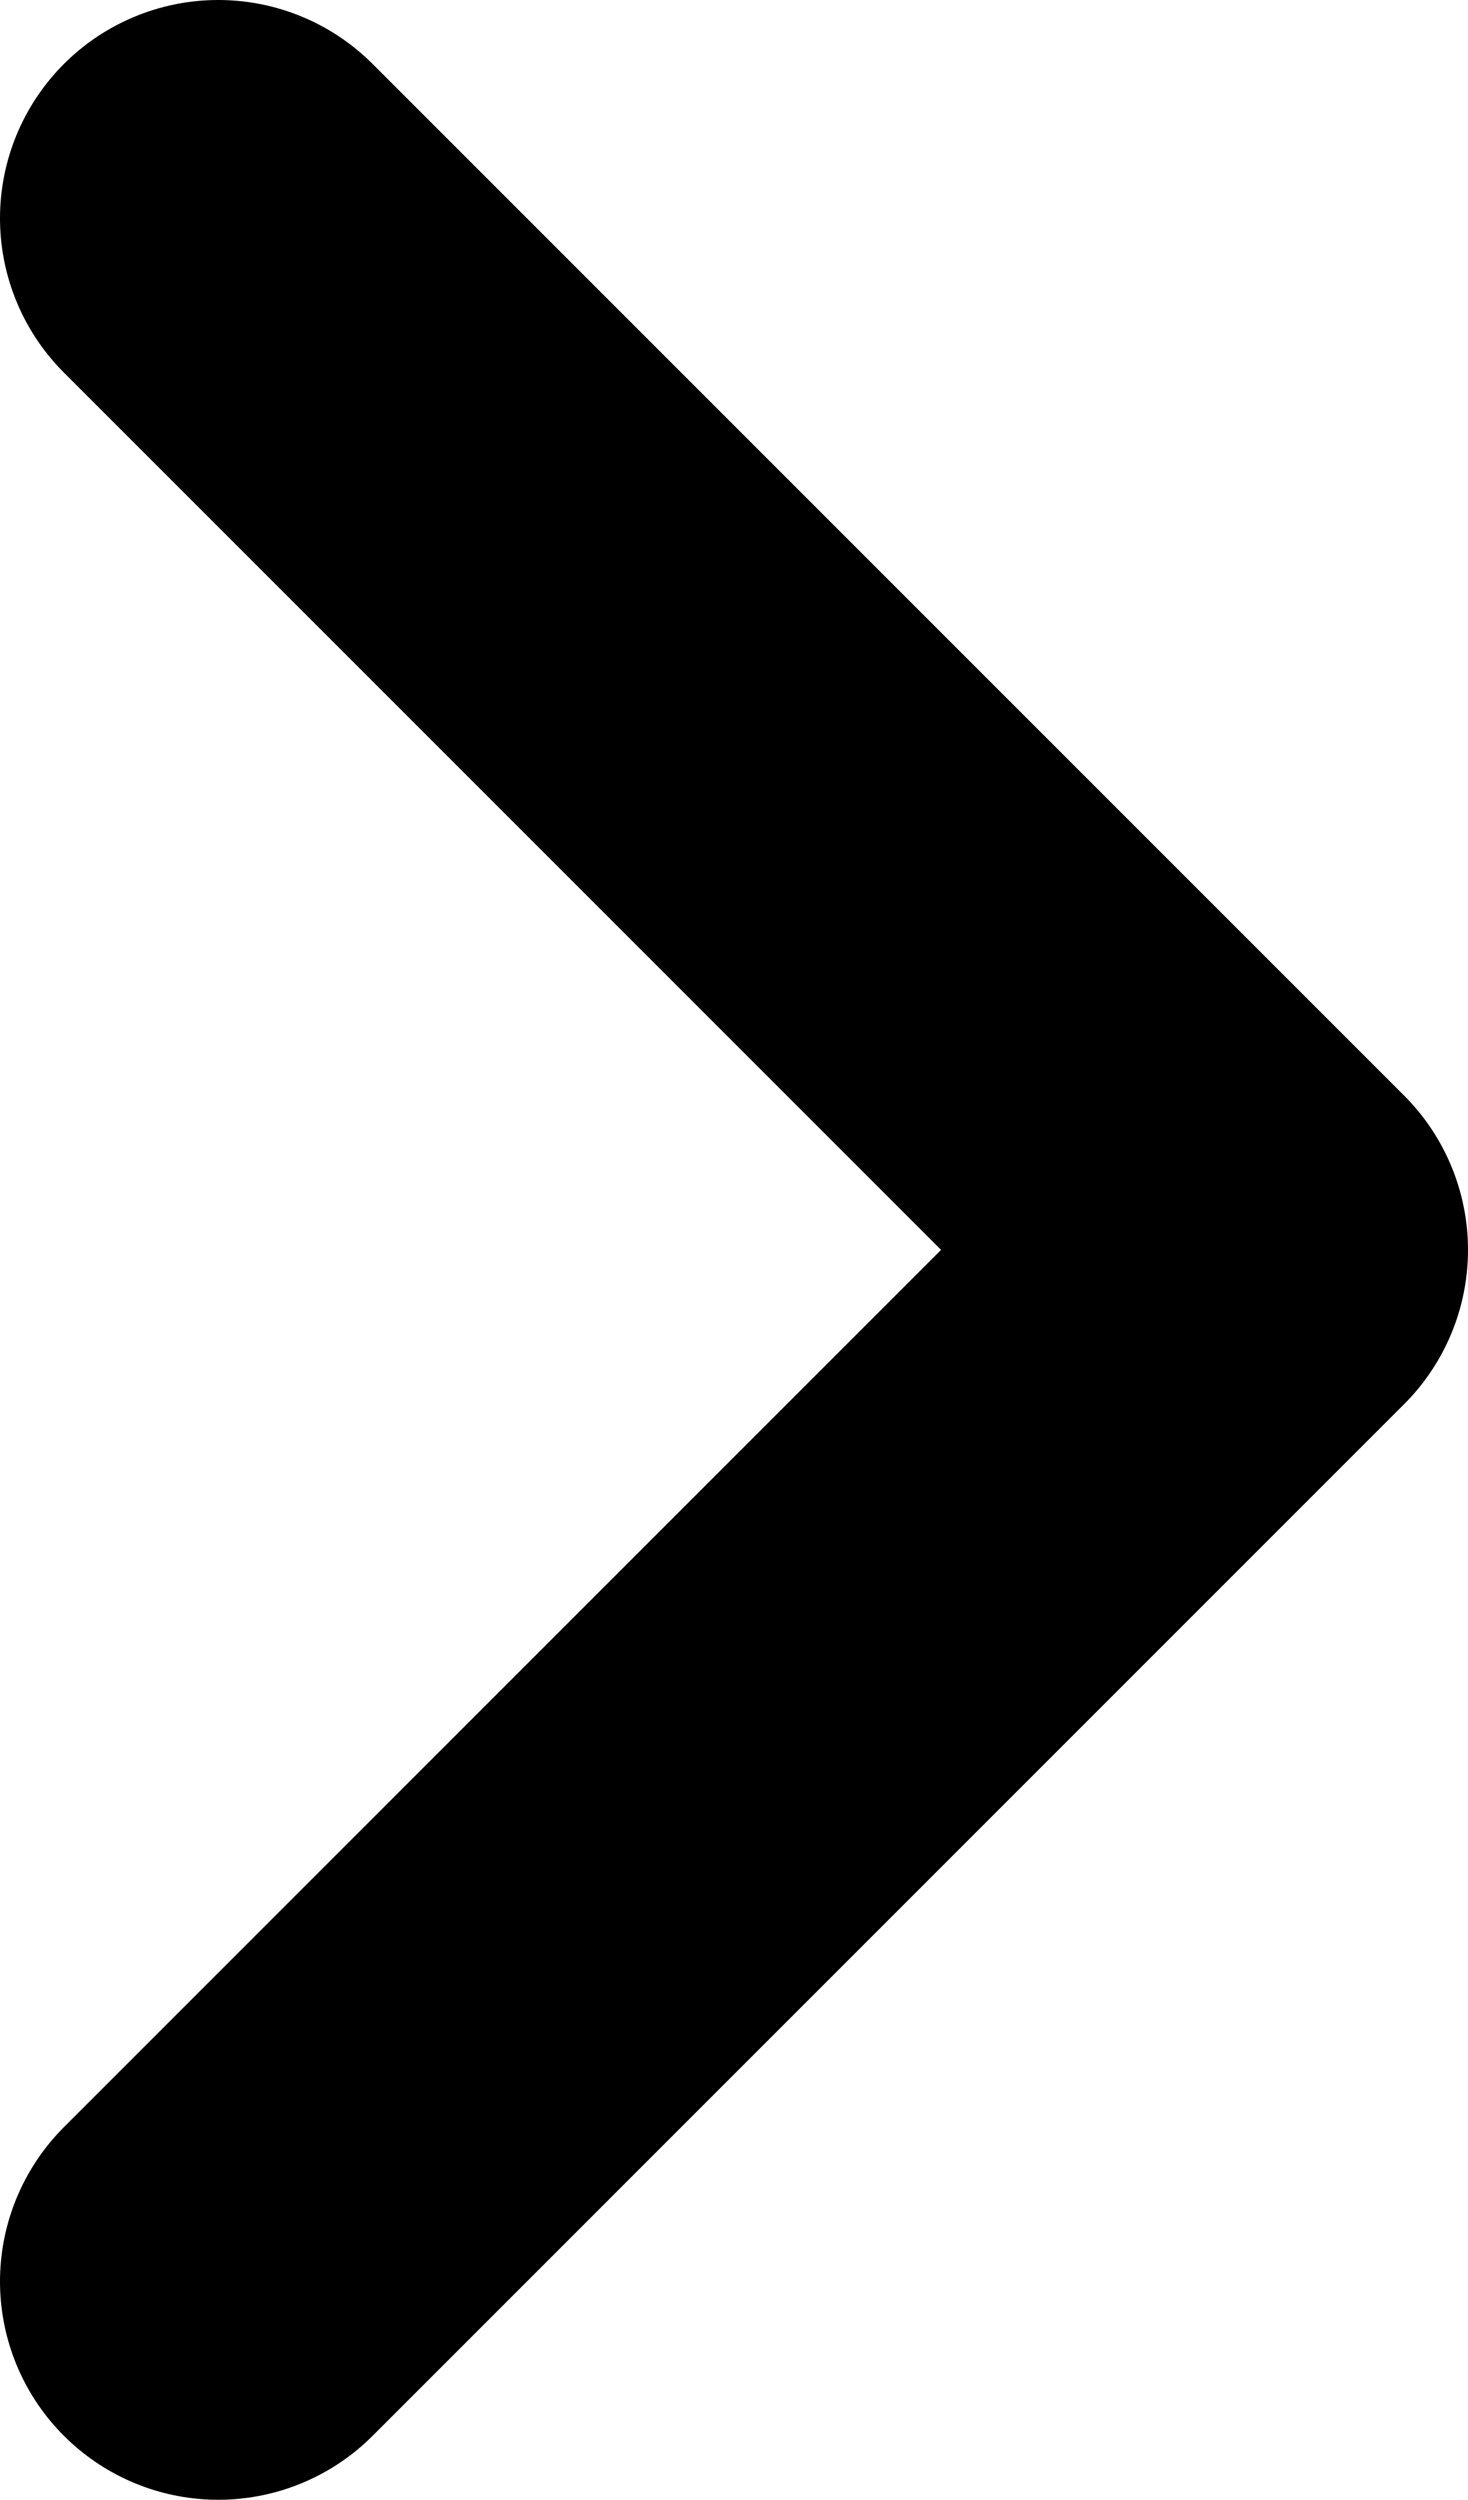 <svg class="arrow-right-symbol" xmlns="http://www.w3.org/2000/svg" viewBox="0 0 245.5 418">
  <defs>
      <style>
          .arrow-right-symbol {
              --symbol-color: black;
          }
          .cls-1{
              fill: none;
              stroke: black;
              stroke-linecap: round;
              stroke-linejoin: round;
              stroke-width: 73px;
          }
      </style>
  </defs>
  <polyline class="cls-1" points="36.5 36.5 209 209 36.5 381.5"/>
</svg>